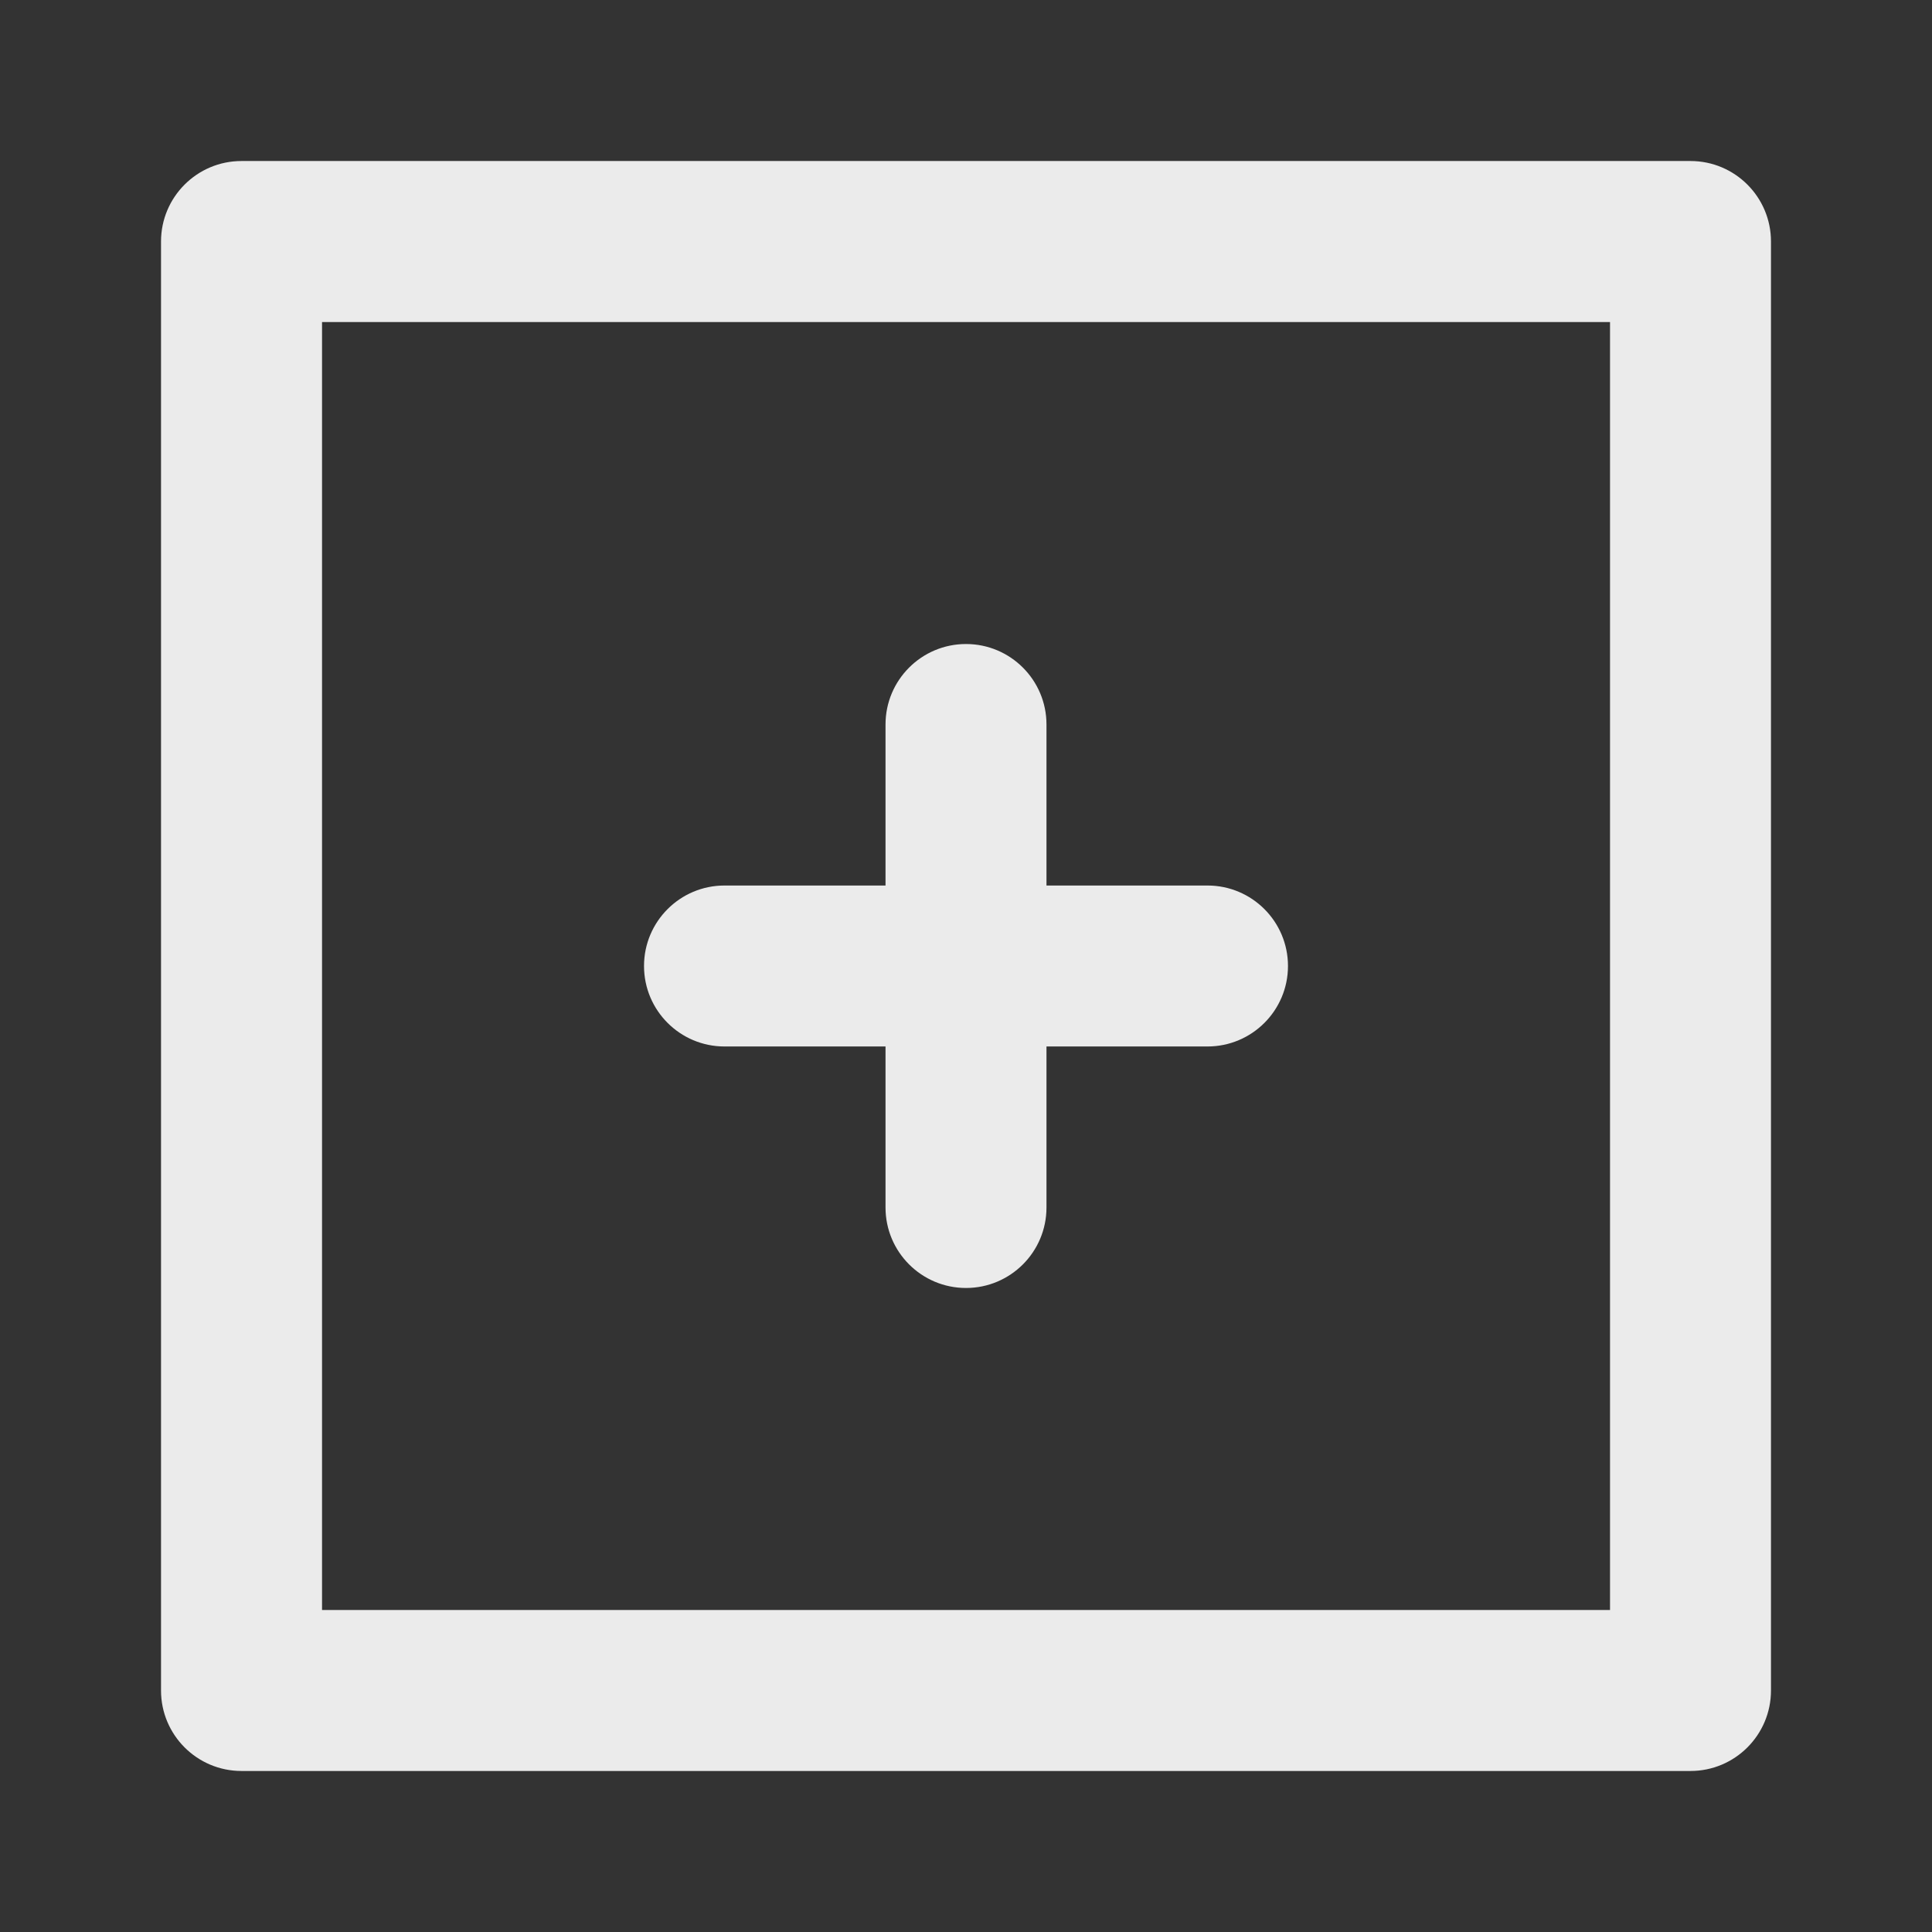 <!-- Generated by IcoMoon.io -->
<svg version="1.1" xmlns="http://www.w3.org/2000/svg" width="32" height="32" viewBox="0 0 32 32">
<rect x="0" y="0" width="32" height="32" fill="#333333" stroke="none"/>
<title>ul-plus-square</title>
<path fill="#ebebeb" d="M12 17.333h2.667v2.667c0 0.736 0.597 1.333 1.333 1.333s1.333-0.597 1.333-1.333v0-2.667h2.667c0.736 0 1.333-0.597 1.333-1.333s-0.597-1.333-1.333-1.333v0h-2.667v-2.667c0-0.736-0.597-1.333-1.333-1.333s-1.333 0.597-1.333 1.333v0 2.667h-2.667c-0.736 0-1.333 0.597-1.333 1.333s0.597 1.333 1.333 1.333v0zM28 2.667h-24c-0.736 0-1.333 0.597-1.333 1.333v0 24c0 0.736 0.597 1.333 1.333 1.333v0h24c0.736 0 1.333-0.597 1.333-1.333v0-24c0-0.736-0.597-1.333-1.333-1.333v0zM26.667 26.667h-21.333v-21.333h21.333z"></path>
</svg>
